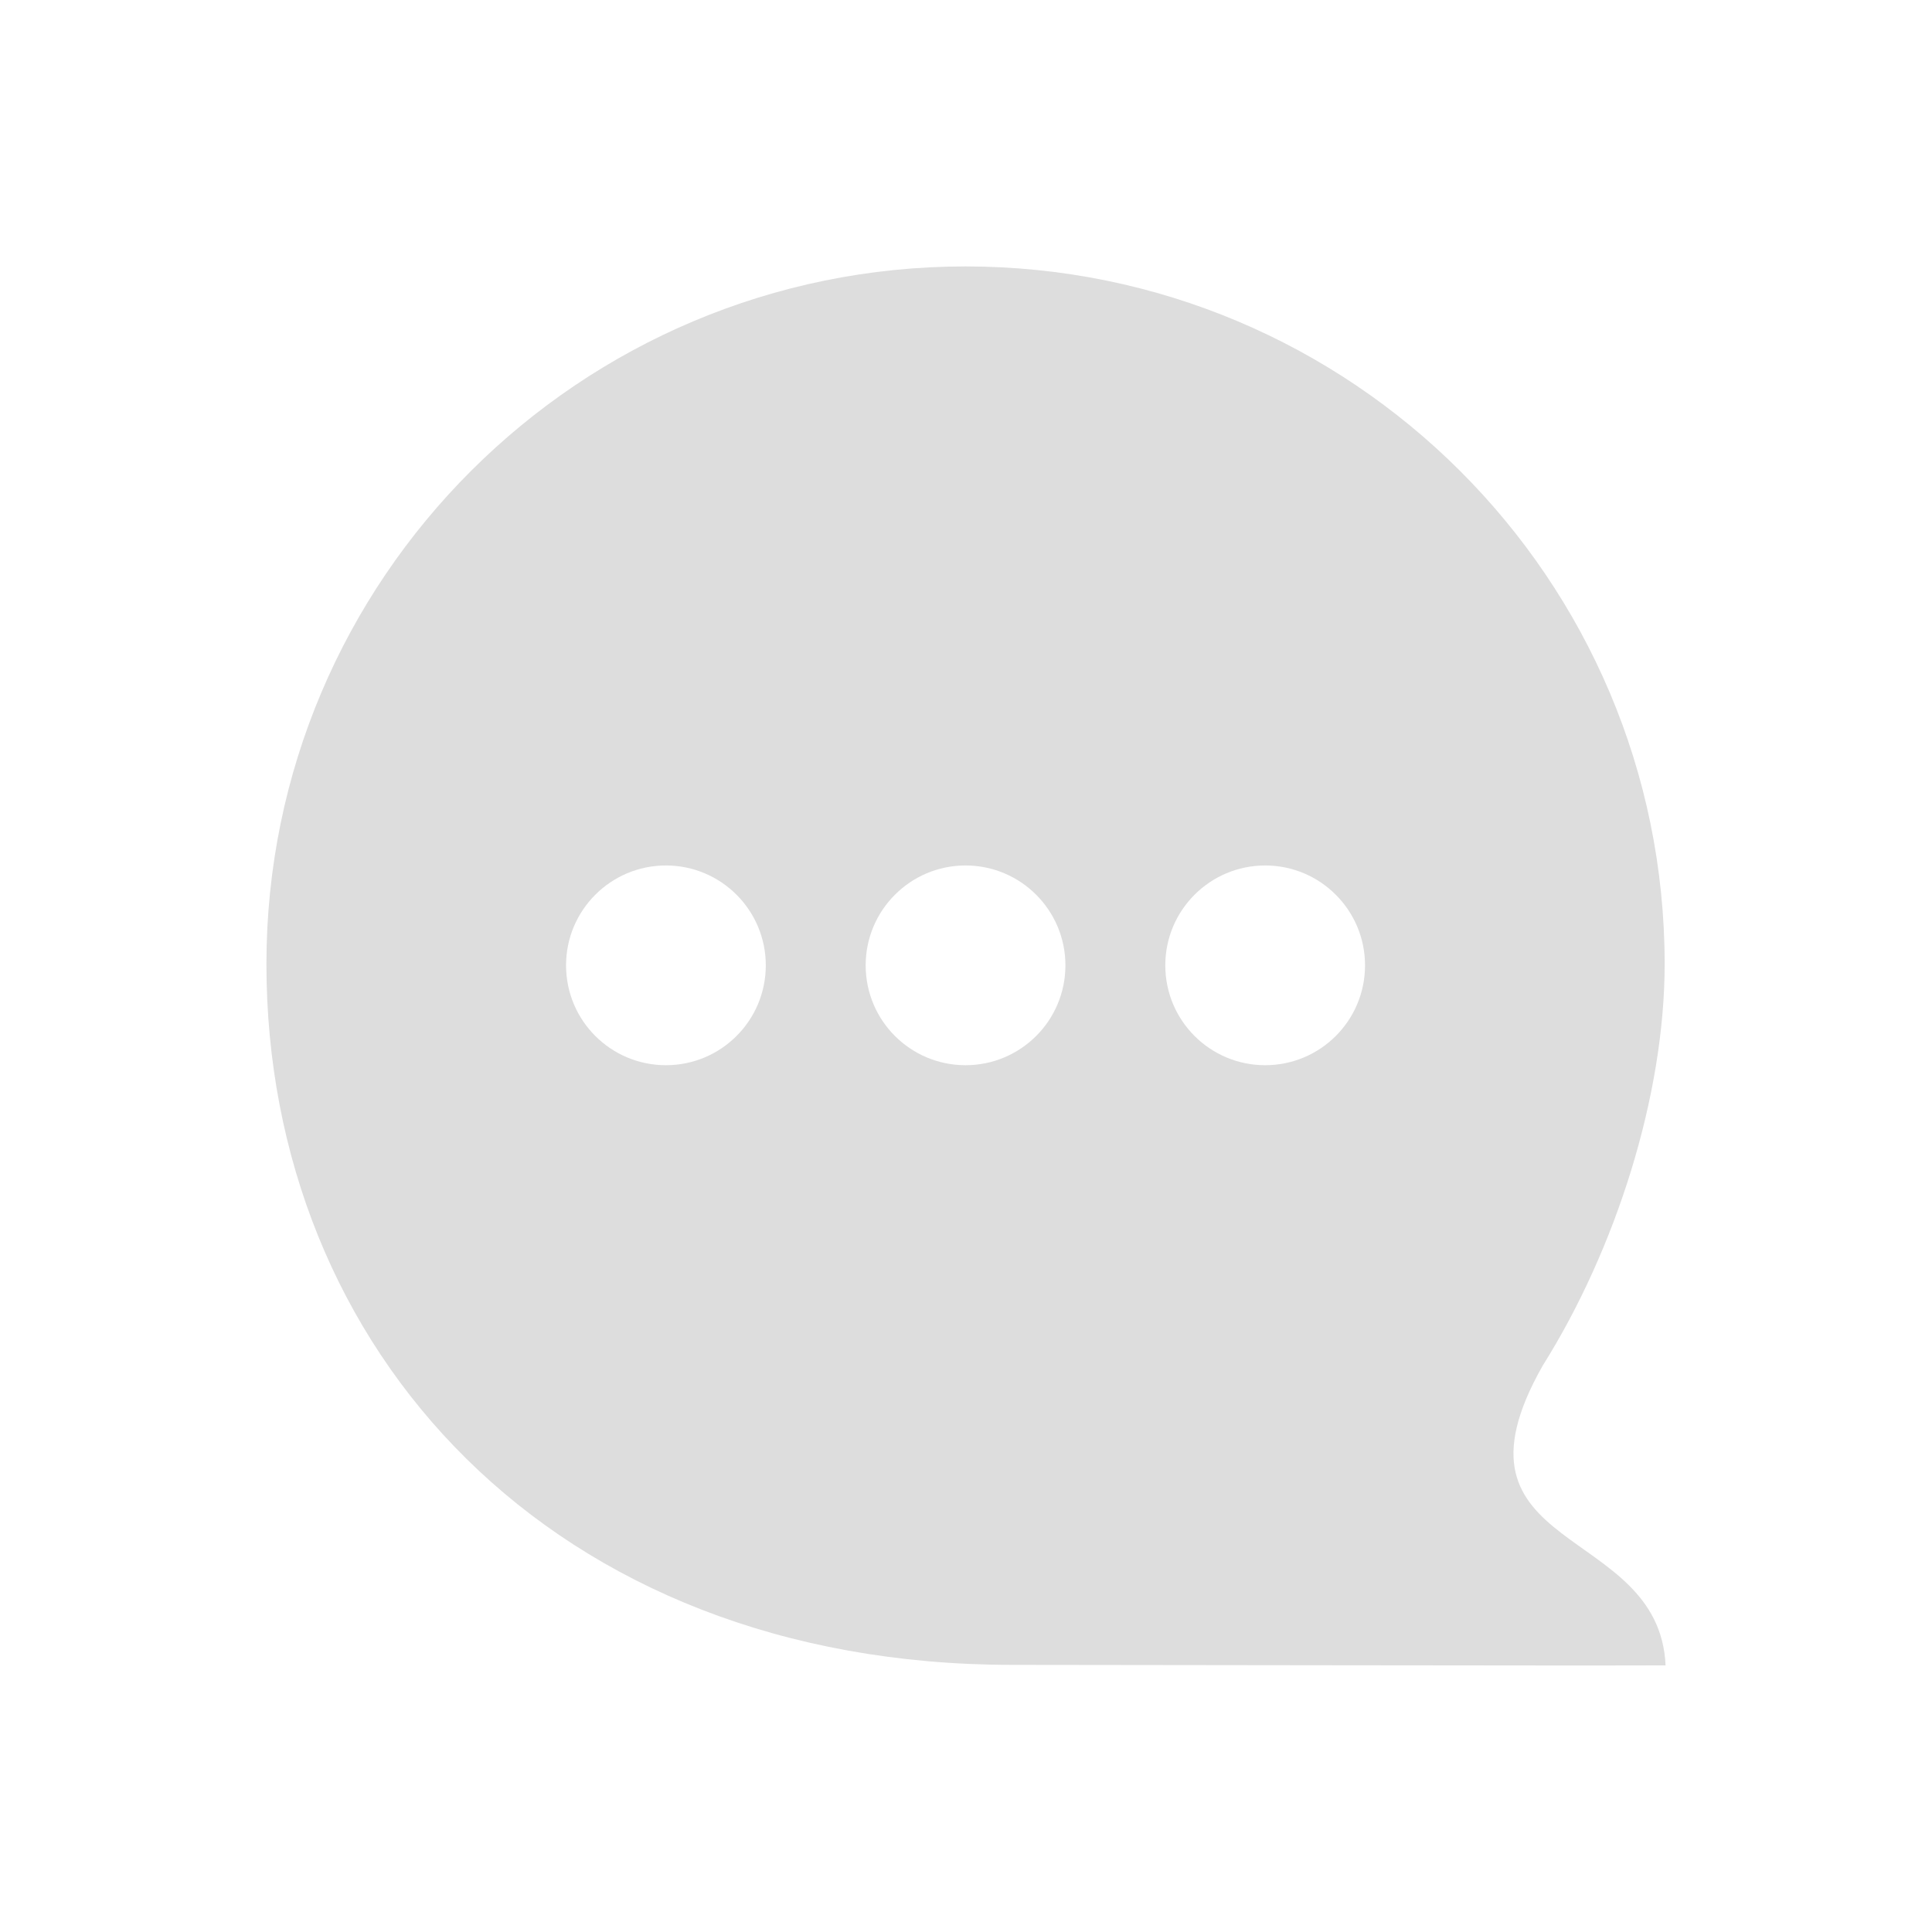 <?xml version="1.0" standalone="no"?><!DOCTYPE svg PUBLIC "-//W3C//DTD SVG 1.1//EN" "http://www.w3.org/Graphics/SVG/1.1/DTD/svg11.dtd"><svg t="1499161133846" class="icon" style="" viewBox="0 0 1024 1024" version="1.1" xmlns="http://www.w3.org/2000/svg" p-id="1509" xmlns:xlink="http://www.w3.org/1999/xlink" width="200" height="200"><defs><style type="text/css"></style></defs><path d="M882.789 882.684C828.564 882.896 597.302 882.412 536.477 882.412 292.341 882.412 141.211 715.186 141.211 510.964 141.211 306.739 307.11 141.211 511.755 141.211 716.405 141.211 882.303 306.739 882.303 510.964 882.303 580.678 856.468 662.04 817.669 723.816 760.552 824.393 879.452 806.983 882.789 882.684L882.789 882.684 882.789 882.684ZM352.953 458.716C323.733 458.716 300.019 482.431 300.019 511.65 300.019 540.922 323.733 564.585 352.953 564.585 382.172 564.585 405.887 540.922 405.887 511.65 405.887 482.431 382.172 458.716 352.953 458.716L352.953 458.716 352.953 458.716ZM511.756 458.716C482.537 458.716 458.822 482.431 458.822 511.65 458.822 540.922 482.537 564.585 511.756 564.585 540.98 564.585 564.695 540.922 564.695 511.65 564.695 482.431 540.979 458.716 511.756 458.716L511.756 458.716 511.756 458.716ZM670.562 458.716C641.343 458.716 617.629 482.431 617.629 511.65 617.629 540.922 641.343 564.585 670.562 564.585 699.782 564.585 723.496 540.922 723.496 511.65 723.496 482.431 699.782 458.716 670.562 458.716L670.562 458.716 670.562 458.716Z" fill="#dddddd" p-id="1510"></path></svg>